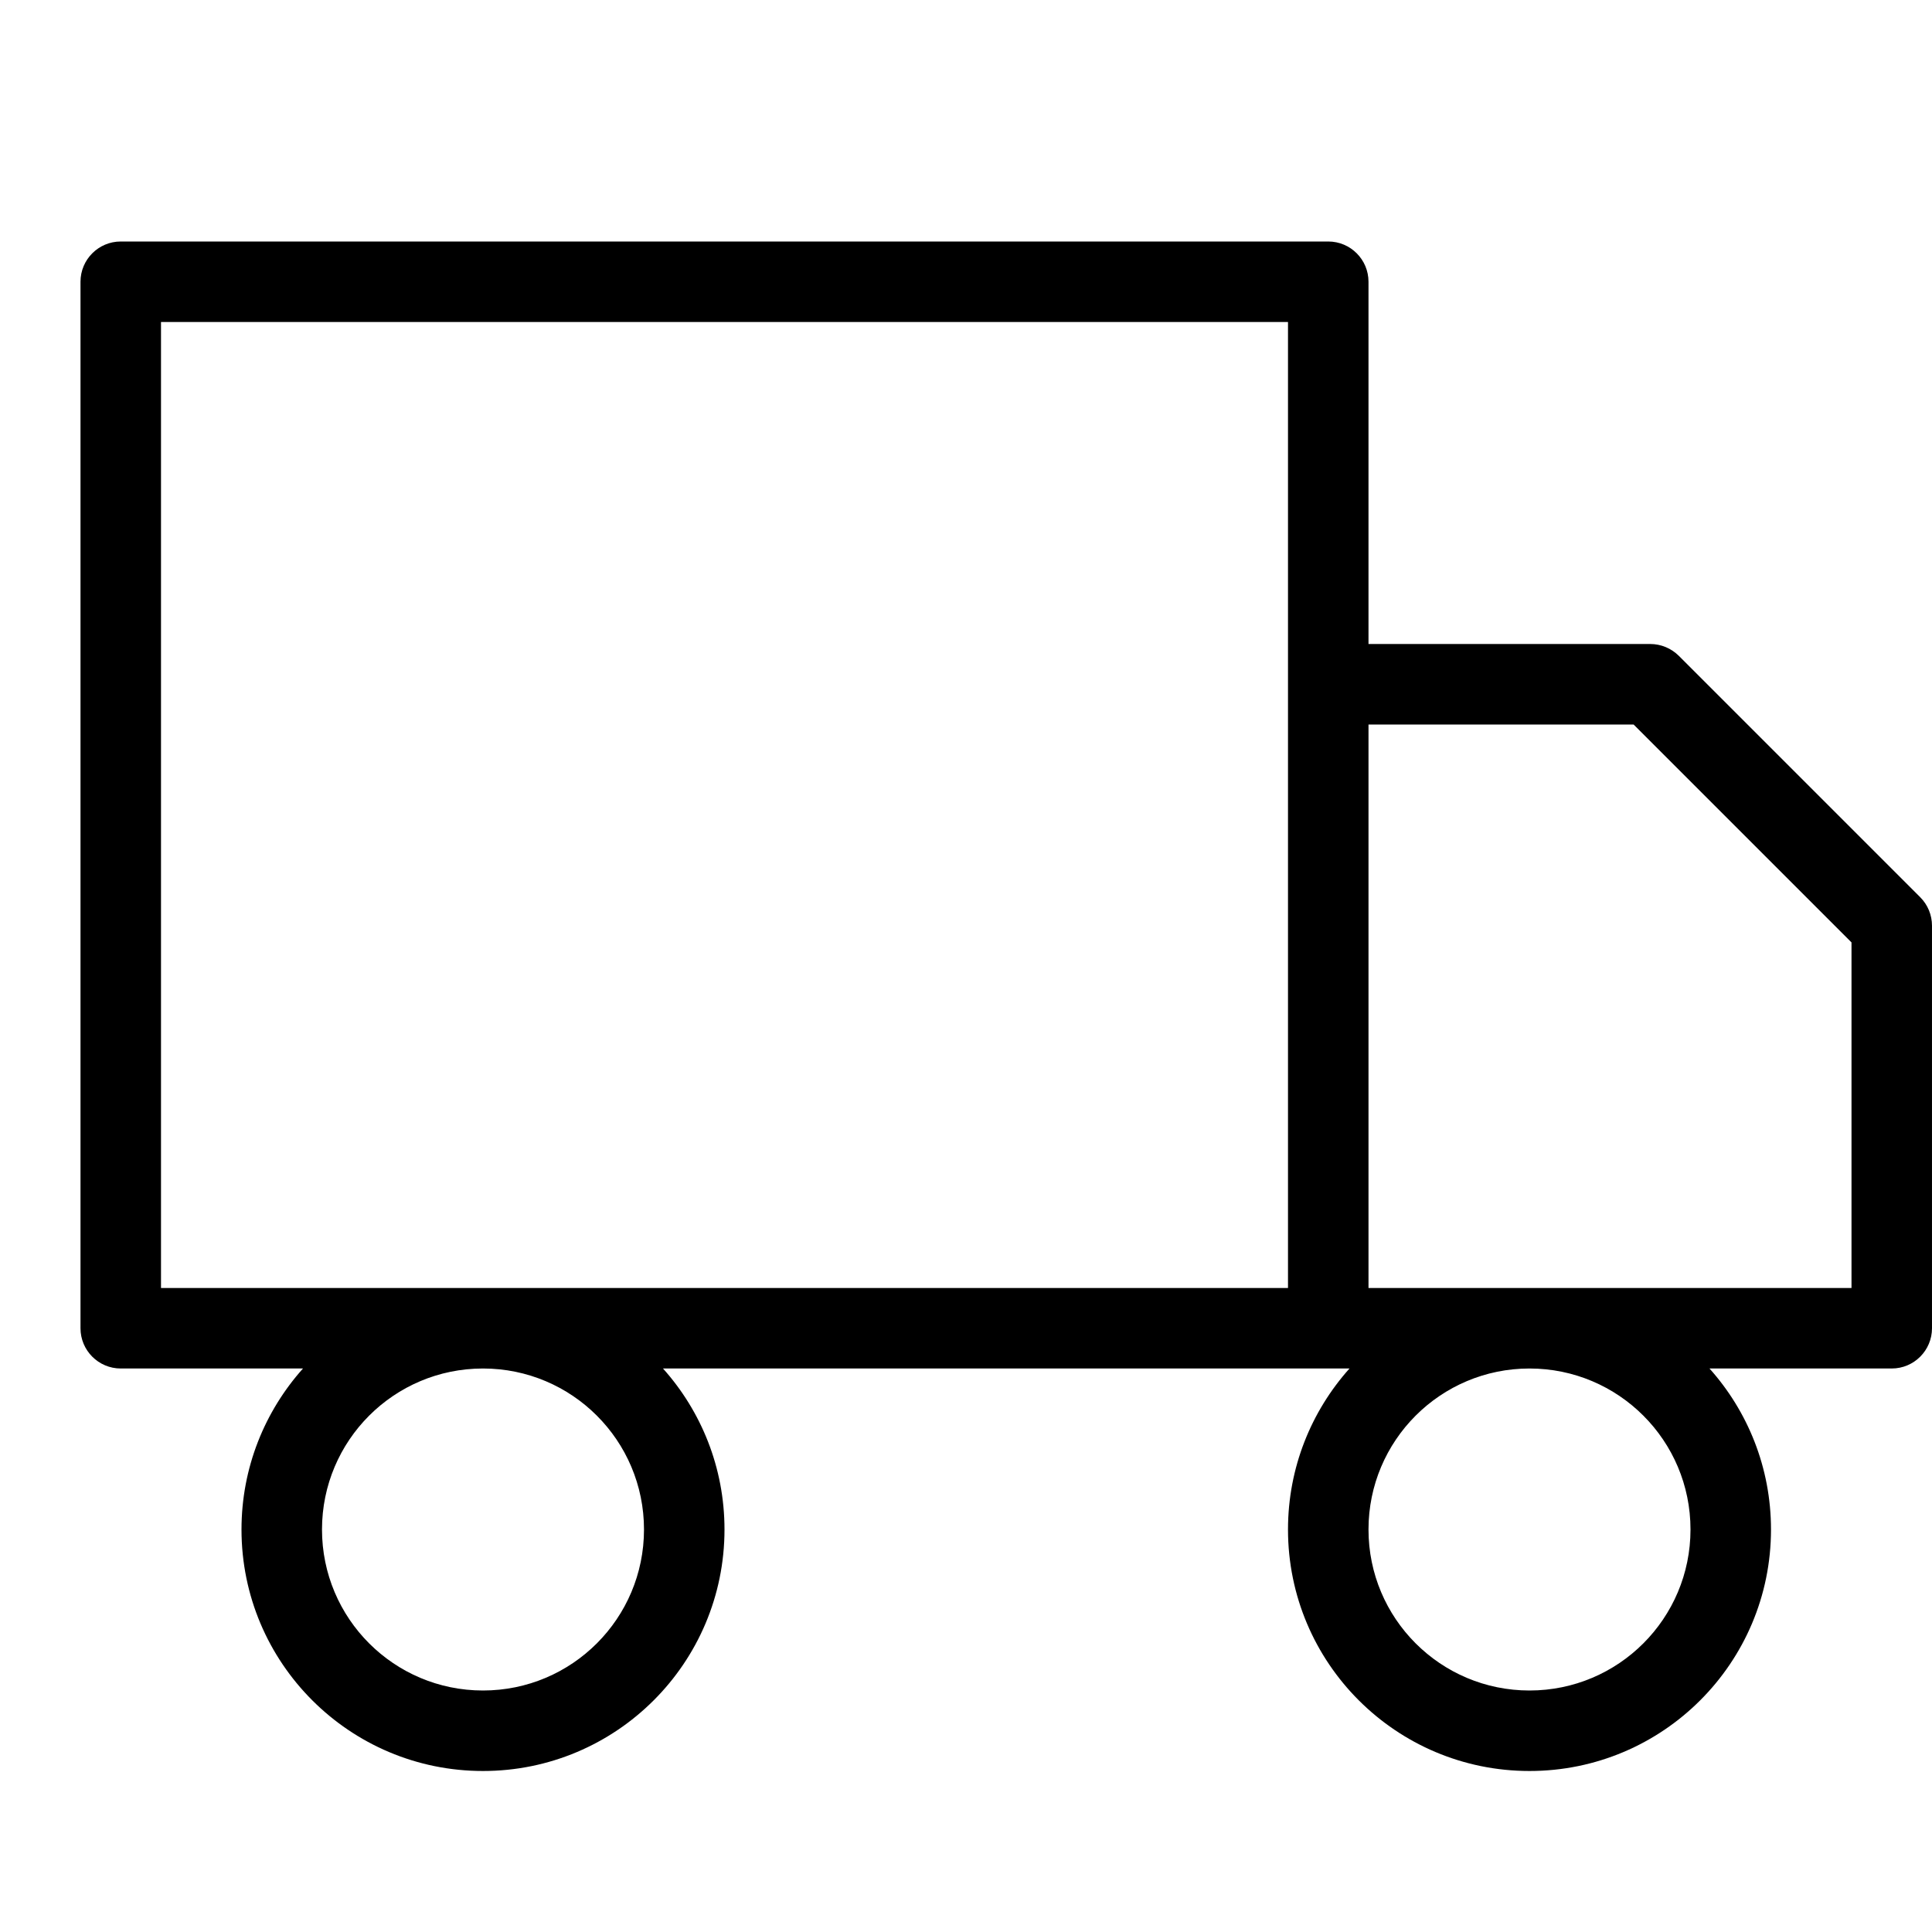 <svg height="24" viewBox="0 0 24 24" width="24" xmlns="http://www.w3.org/2000/svg"><path d="m21.236 17c.475.531.764 1.232.764 2 0 1.657-1.343 3-3 3s-3-1.343-3-3c0-.768.289-1.469.764-2h-.264-8.264c.475.531.764 1.232.764 2 0 1.657-1.343 3-3 3s-3-1.343-3-3c0-.768.289-1.469.764-2h-2.264c-.276 0-.5-.224-.5-.5v-13c0-.276.224-.5.5-.5h15c.276 0 .5.224.5.5v4.5h3.5c.133 0 .26.053.354.146l3 3c.094.094.146.221.146.354v5c0 .276-.224.5-.5.5zm-4.236-8v7h6v-4.293l-2.707-2.707zm-1-.5v-4.5h-14v12h14zm-10 12.5c1.105 0 2-.895 2-2s-.895-2-2-2-2 .895-2 2 .895 2 2 2zm13 0c1.105 0 2-.895 2-2s-.895-2-2-2-2 .895-2 2 .895 2 2 2z"/></svg>